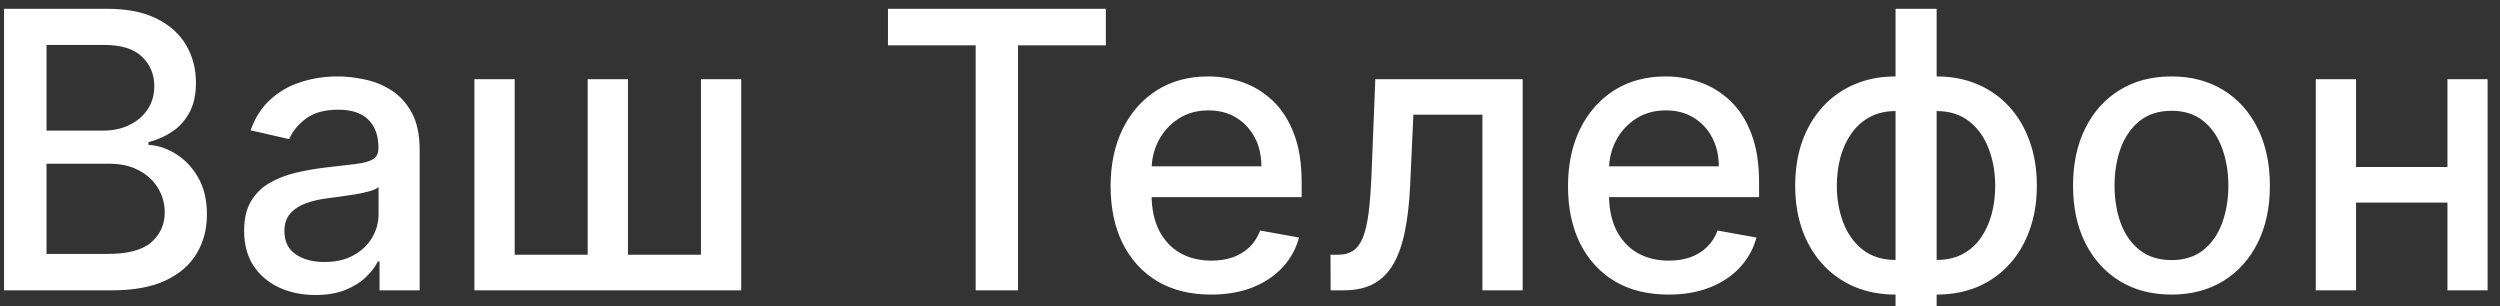 <svg width="155" height="19" viewBox="0 0 155 19" fill="none" xmlns="http://www.w3.org/2000/svg">
<rect x="0" y="0" width="155" height="19" fill="#333333" stroke="none"/>
<path d="M0.251 18V0.545H6.643C7.882 0.545 8.907 0.75 9.72 1.159C10.532 1.562 11.14 2.111 11.543 2.804C11.947 3.491 12.149 4.267 12.149 5.131C12.149 5.858 12.015 6.472 11.748 6.972C11.481 7.466 11.123 7.864 10.674 8.165C10.231 8.46 9.742 8.676 9.208 8.812V8.983C9.788 9.011 10.353 9.199 10.904 9.545C11.461 9.886 11.921 10.372 12.285 11.003C12.649 11.633 12.83 12.401 12.83 13.304C12.83 14.196 12.62 14.997 12.2 15.707C11.785 16.412 11.143 16.972 10.274 17.386C9.404 17.796 8.293 18 6.941 18H0.251ZM2.884 15.742H6.686C7.947 15.742 8.85 15.497 9.396 15.008C9.941 14.52 10.214 13.909 10.214 13.176C10.214 12.625 10.075 12.119 9.796 11.659C9.518 11.199 9.12 10.832 8.603 10.56C8.092 10.287 7.484 10.151 6.779 10.151H2.884V15.742ZM2.884 8.097H6.413C7.004 8.097 7.535 7.983 8.007 7.756C8.484 7.528 8.862 7.21 9.14 6.801C9.424 6.386 9.566 5.898 9.566 5.335C9.566 4.614 9.313 4.009 8.808 3.52C8.302 3.031 7.526 2.787 6.481 2.787H2.884V8.097ZM19.559 18.29C18.73 18.29 17.98 18.136 17.309 17.829C16.639 17.517 16.107 17.065 15.715 16.474C15.329 15.883 15.136 15.159 15.136 14.301C15.136 13.562 15.278 12.954 15.562 12.477C15.846 12 16.23 11.622 16.712 11.344C17.195 11.065 17.735 10.855 18.332 10.713C18.928 10.571 19.536 10.463 20.156 10.389C20.94 10.298 21.576 10.224 22.065 10.168C22.553 10.105 22.909 10.006 23.13 9.869C23.352 9.733 23.462 9.511 23.462 9.205V9.145C23.462 8.401 23.252 7.824 22.832 7.415C22.417 7.006 21.798 6.801 20.974 6.801C20.116 6.801 19.44 6.991 18.945 7.372C18.457 7.747 18.119 8.165 17.931 8.625L15.536 8.08C15.82 7.284 16.235 6.642 16.781 6.153C17.332 5.659 17.965 5.301 18.681 5.08C19.397 4.852 20.15 4.739 20.94 4.739C21.462 4.739 22.017 4.801 22.602 4.926C23.193 5.045 23.744 5.267 24.255 5.591C24.772 5.915 25.195 6.378 25.525 6.98C25.855 7.577 26.019 8.352 26.019 9.307V18H23.531V16.21H23.428C23.264 16.54 23.017 16.864 22.687 17.182C22.357 17.5 21.934 17.764 21.417 17.974C20.9 18.185 20.281 18.29 19.559 18.29ZM20.113 16.244C20.818 16.244 21.42 16.105 21.92 15.827C22.426 15.548 22.809 15.185 23.07 14.736C23.337 14.281 23.471 13.796 23.471 13.278V11.591C23.38 11.682 23.204 11.767 22.943 11.847C22.687 11.921 22.394 11.986 22.065 12.043C21.735 12.094 21.414 12.142 21.102 12.188C20.789 12.227 20.528 12.261 20.318 12.29C19.823 12.352 19.372 12.457 18.962 12.605C18.559 12.753 18.235 12.966 17.991 13.244C17.752 13.517 17.633 13.881 17.633 14.335C17.633 14.966 17.866 15.443 18.332 15.767C18.798 16.085 19.392 16.244 20.113 16.244ZM29.413 4.909H31.911V15.793H36.436V4.909H38.933V15.793H43.459V4.909H45.956V18H29.413V4.909ZM55.054 2.812V0.545H68.563V2.812H63.117V18H60.492V2.812H55.054ZM75.087 18.264C73.797 18.264 72.686 17.989 71.754 17.438C70.828 16.881 70.112 16.099 69.607 15.094C69.107 14.082 68.857 12.898 68.857 11.54C68.857 10.199 69.107 9.017 69.607 7.994C70.112 6.972 70.817 6.173 71.72 5.599C72.629 5.026 73.692 4.739 74.908 4.739C75.647 4.739 76.362 4.861 77.056 5.105C77.749 5.349 78.371 5.733 78.922 6.256C79.473 6.778 79.908 7.457 80.226 8.293C80.544 9.122 80.703 10.131 80.703 11.318V12.222H70.297V10.312H78.206C78.206 9.642 78.07 9.048 77.797 8.531C77.524 8.009 77.141 7.597 76.647 7.295C76.158 6.994 75.584 6.844 74.925 6.844C74.209 6.844 73.584 7.02 73.05 7.372C72.522 7.719 72.112 8.173 71.823 8.736C71.538 9.293 71.397 9.898 71.397 10.551V12.043C71.397 12.918 71.55 13.662 71.857 14.276C72.169 14.889 72.604 15.358 73.161 15.682C73.718 16 74.368 16.159 75.112 16.159C75.595 16.159 76.036 16.091 76.433 15.954C76.831 15.812 77.175 15.602 77.465 15.324C77.754 15.046 77.976 14.702 78.129 14.293L80.541 14.727C80.348 15.438 80.002 16.06 79.502 16.594C79.007 17.122 78.385 17.534 77.635 17.829C76.891 18.119 76.041 18.264 75.087 18.264ZM82.499 18L82.491 15.793H82.96C83.323 15.793 83.627 15.716 83.872 15.562C84.122 15.403 84.326 15.136 84.485 14.761C84.644 14.386 84.766 13.869 84.852 13.21C84.937 12.546 84.999 11.71 85.039 10.704L85.269 4.909H94.406V18H91.909V7.108H87.63L87.426 11.557C87.374 12.636 87.264 13.579 87.093 14.386C86.928 15.193 86.687 15.867 86.369 16.406C86.051 16.94 85.641 17.341 85.141 17.608C84.641 17.869 84.034 18 83.318 18H82.499ZM103.446 18.264C102.156 18.264 101.046 17.989 100.114 17.438C99.188 16.881 98.472 16.099 97.966 15.094C97.466 14.082 97.216 12.898 97.216 11.54C97.216 10.199 97.466 9.017 97.966 7.994C98.472 6.972 99.176 6.173 100.08 5.599C100.989 5.026 102.051 4.739 103.267 4.739C104.006 4.739 104.722 4.861 105.415 5.105C106.108 5.349 106.73 5.733 107.281 6.256C107.833 6.778 108.267 7.457 108.585 8.293C108.904 9.122 109.063 10.131 109.063 11.318V12.222H98.656V10.312H106.565C106.565 9.642 106.429 9.048 106.156 8.531C105.884 8.009 105.5 7.597 105.006 7.295C104.517 6.994 103.943 6.844 103.284 6.844C102.568 6.844 101.943 7.02 101.409 7.372C100.881 7.719 100.472 8.173 100.182 8.736C99.898 9.293 99.756 9.898 99.756 10.551V12.043C99.756 12.918 99.909 13.662 100.216 14.276C100.529 14.889 100.963 15.358 101.52 15.682C102.077 16 102.727 16.159 103.472 16.159C103.955 16.159 104.395 16.091 104.793 15.954C105.19 15.812 105.534 15.602 105.824 15.324C106.114 15.046 106.335 14.702 106.489 14.293L108.901 14.727C108.708 15.438 108.361 16.06 107.861 16.594C107.367 17.122 106.744 17.534 105.994 17.829C105.25 18.119 104.401 18.264 103.446 18.264ZM117.524 22.457V0.545H120.072V22.457H117.524ZM117.524 18.264C116.597 18.264 115.754 18.105 114.992 17.787C114.231 17.463 113.575 17.003 113.024 16.406C112.472 15.81 112.046 15.097 111.745 14.267C111.45 13.438 111.302 12.52 111.302 11.514C111.302 10.497 111.45 9.574 111.745 8.744C112.046 7.915 112.472 7.202 113.024 6.605C113.575 6.009 114.231 5.548 114.992 5.224C115.754 4.901 116.597 4.739 117.524 4.739H118.154V18.264H117.524ZM117.524 16.116H117.882V6.886H117.524C116.91 6.886 116.376 7.011 115.921 7.261C115.467 7.506 115.089 7.844 114.788 8.276C114.487 8.702 114.259 9.193 114.106 9.75C113.958 10.307 113.884 10.895 113.884 11.514C113.884 12.344 114.018 13.108 114.285 13.807C114.552 14.5 114.955 15.06 115.495 15.486C116.035 15.906 116.711 16.116 117.524 16.116ZM120.072 18.264H119.433V4.739H120.072C120.998 4.739 121.842 4.901 122.603 5.224C123.365 5.548 124.018 6.009 124.563 6.605C125.115 7.202 125.538 7.915 125.833 8.744C126.134 9.574 126.285 10.497 126.285 11.514C126.285 12.52 126.134 13.438 125.833 14.267C125.538 15.097 125.115 15.81 124.563 16.406C124.018 17.003 123.365 17.463 122.603 17.787C121.842 18.105 120.998 18.264 120.072 18.264ZM120.072 16.116C120.686 16.116 121.22 15.997 121.674 15.758C122.129 15.514 122.507 15.179 122.808 14.753C123.109 14.321 123.333 13.829 123.481 13.278C123.629 12.722 123.703 12.133 123.703 11.514C123.703 10.69 123.569 9.929 123.302 9.23C123.041 8.526 122.64 7.96 122.1 7.534C121.561 7.102 120.884 6.886 120.072 6.886H119.705V16.116H120.072ZM134.631 18.264C133.404 18.264 132.333 17.983 131.418 17.421C130.503 16.858 129.793 16.071 129.287 15.06C128.781 14.048 128.529 12.867 128.529 11.514C128.529 10.156 128.781 8.969 129.287 7.952C129.793 6.935 130.503 6.145 131.418 5.582C132.333 5.02 133.404 4.739 134.631 4.739C135.858 4.739 136.929 5.02 137.844 5.582C138.759 6.145 139.469 6.935 139.975 7.952C140.48 8.969 140.733 10.156 140.733 11.514C140.733 12.867 140.48 14.048 139.975 15.06C139.469 16.071 138.759 16.858 137.844 17.421C136.929 17.983 135.858 18.264 134.631 18.264ZM134.639 16.125C135.435 16.125 136.094 15.915 136.617 15.494C137.139 15.074 137.526 14.514 137.776 13.815C138.031 13.117 138.159 12.347 138.159 11.506C138.159 10.671 138.031 9.903 137.776 9.205C137.526 8.5 137.139 7.935 136.617 7.509C136.094 7.082 135.435 6.869 134.639 6.869C133.838 6.869 133.173 7.082 132.645 7.509C132.122 7.935 131.733 8.5 131.477 9.205C131.227 9.903 131.102 10.671 131.102 11.506C131.102 12.347 131.227 13.117 131.477 13.815C131.733 14.514 132.122 15.074 132.645 15.494C133.173 15.915 133.838 16.125 134.639 16.125ZM152.45 10.355V12.562H145.359V10.355H152.45ZM146.075 4.909V18H143.578V4.909H146.075ZM154.231 4.909V18H151.742V4.909H154.231Z" fill="white"/>
</svg>
